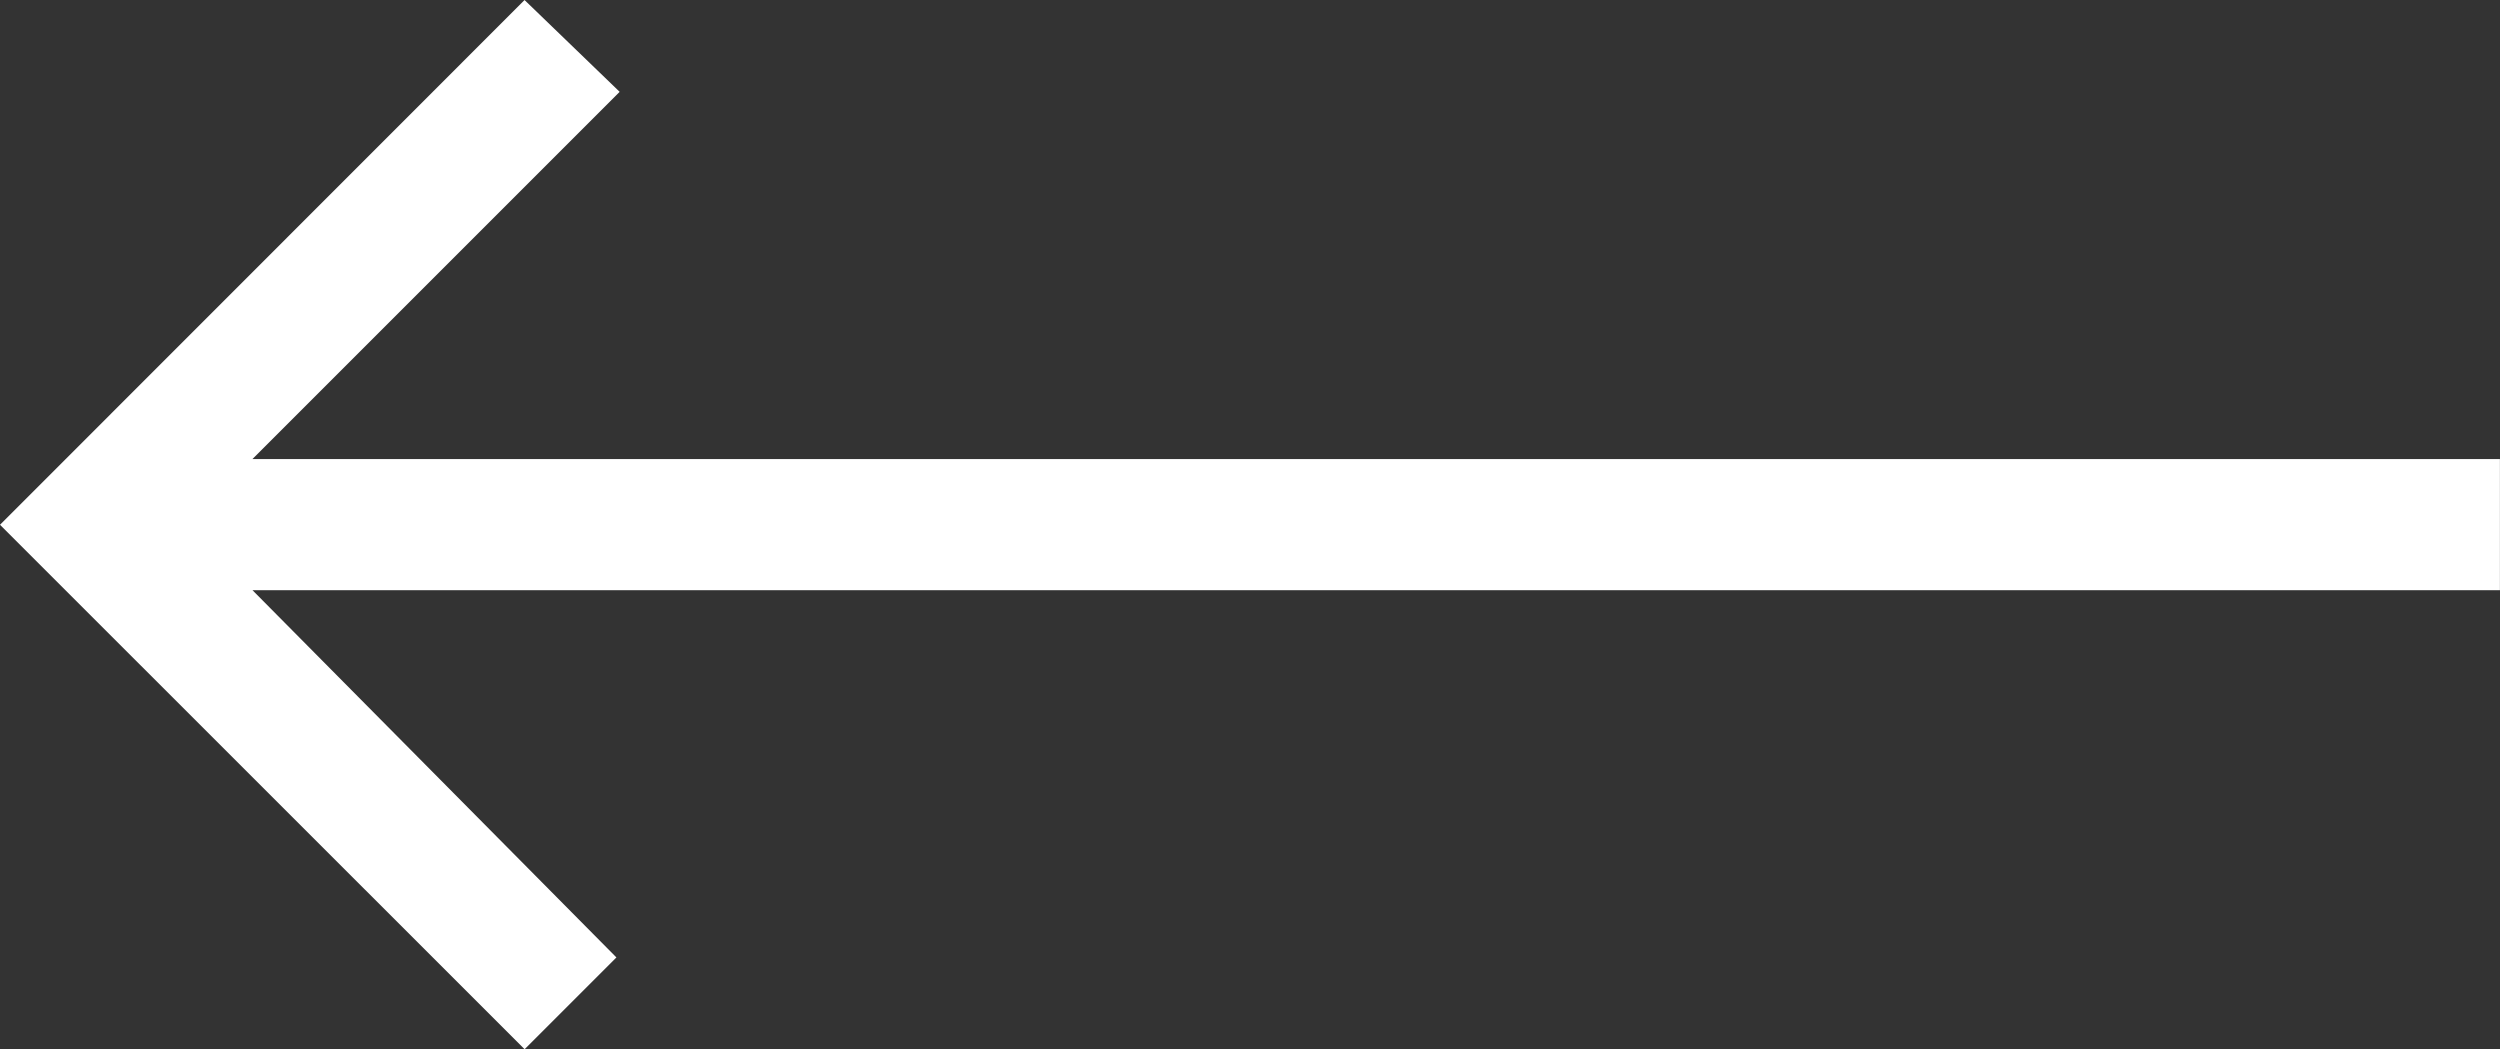 <svg xmlns="http://www.w3.org/2000/svg" width="63.508" height="26.654" viewBox="0 0 63.508 26.654">
  <rect x="0" y="0" width="63.508" height="26.654" fill="#333333" stroke="none"/>
  <path id="Icon_ionic-md-arrow-forward" data-name="Icon ionic-md-arrow-forward" d="M-603.1,20.969h57.094l-9.329,9.329,2.416,2.332L-539.594,19.3-552.921,5.977l-2.332,2.332,9.245,9.329H-603.1Z" transform="translate(-539.594 32.631) rotate(180)" fill="#fff"/>
</svg>
